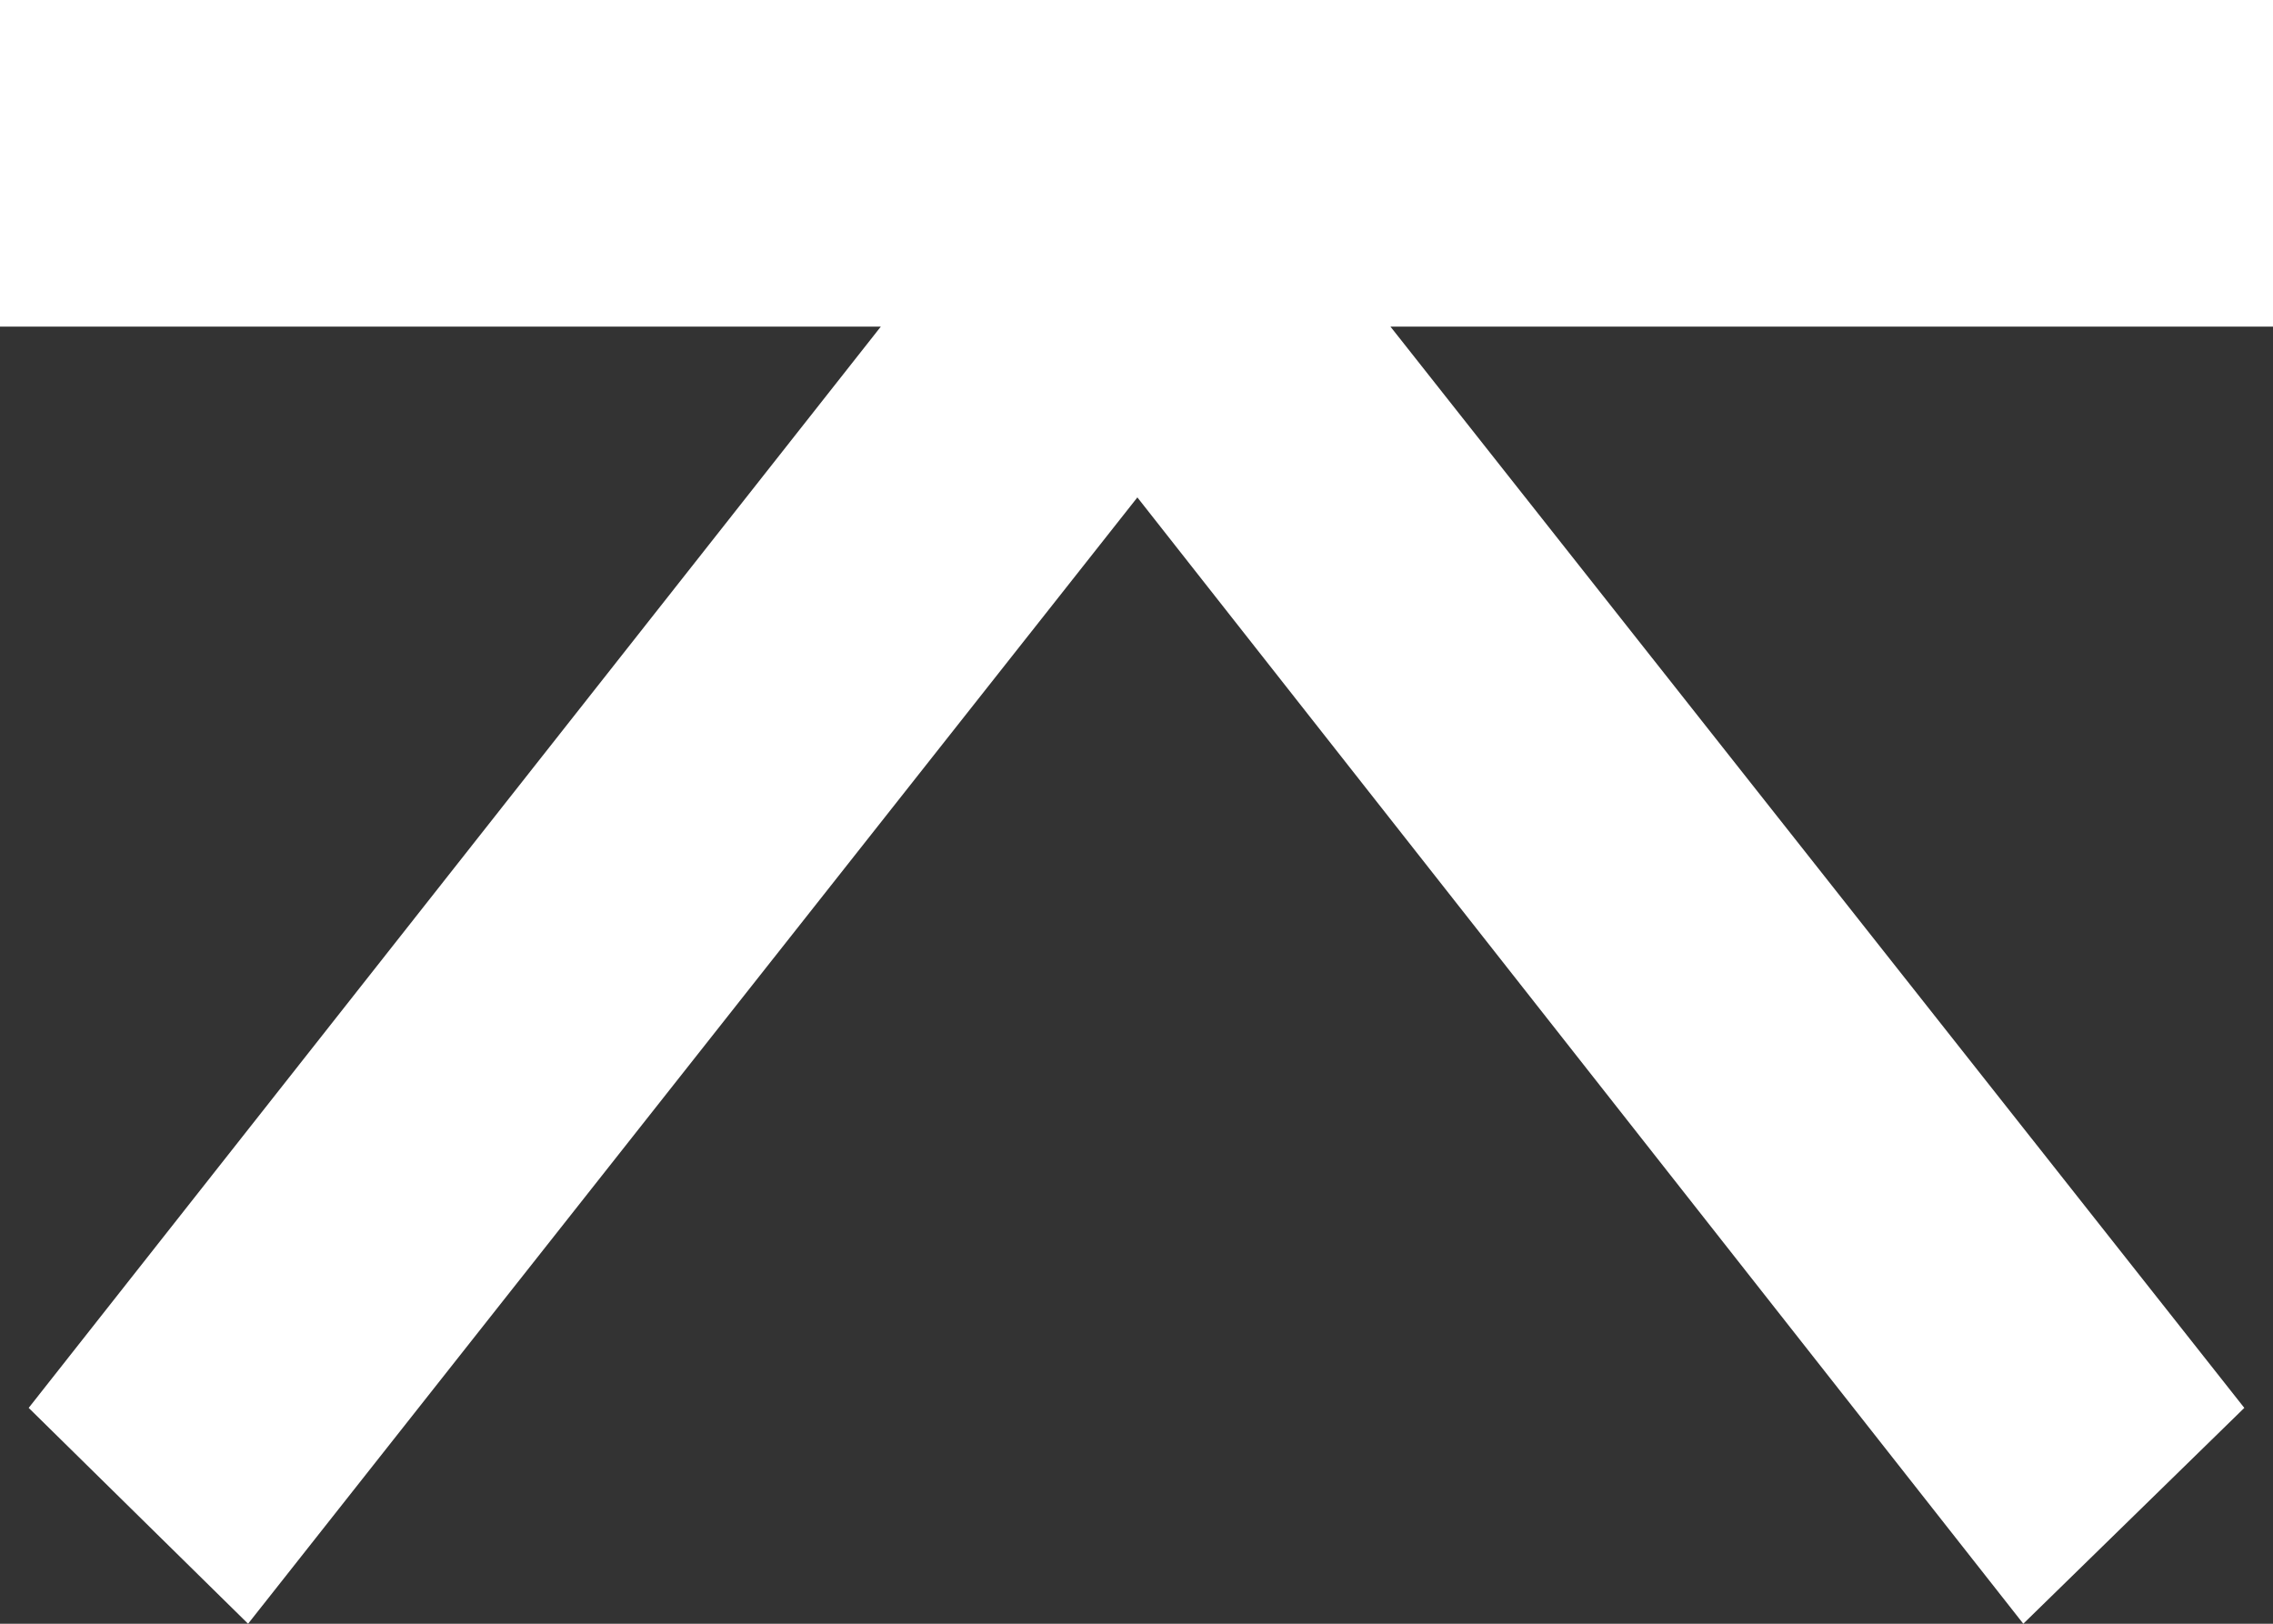 <svg width="21" height="15" viewBox="0 0 21 15" fill="none" xmlns="http://www.w3.org/2000/svg">
<rect x="0" y="0" width="21" height="15" fill="#333333" stroke="none"/>
<path d="M0 3.017V0H21V3.017H12.846L20.735 13.006L18.693 15L10.508 4.595L2.292 15L0.265 13.006L8.138 3.017H0Z" fill="white"/>
</svg>
